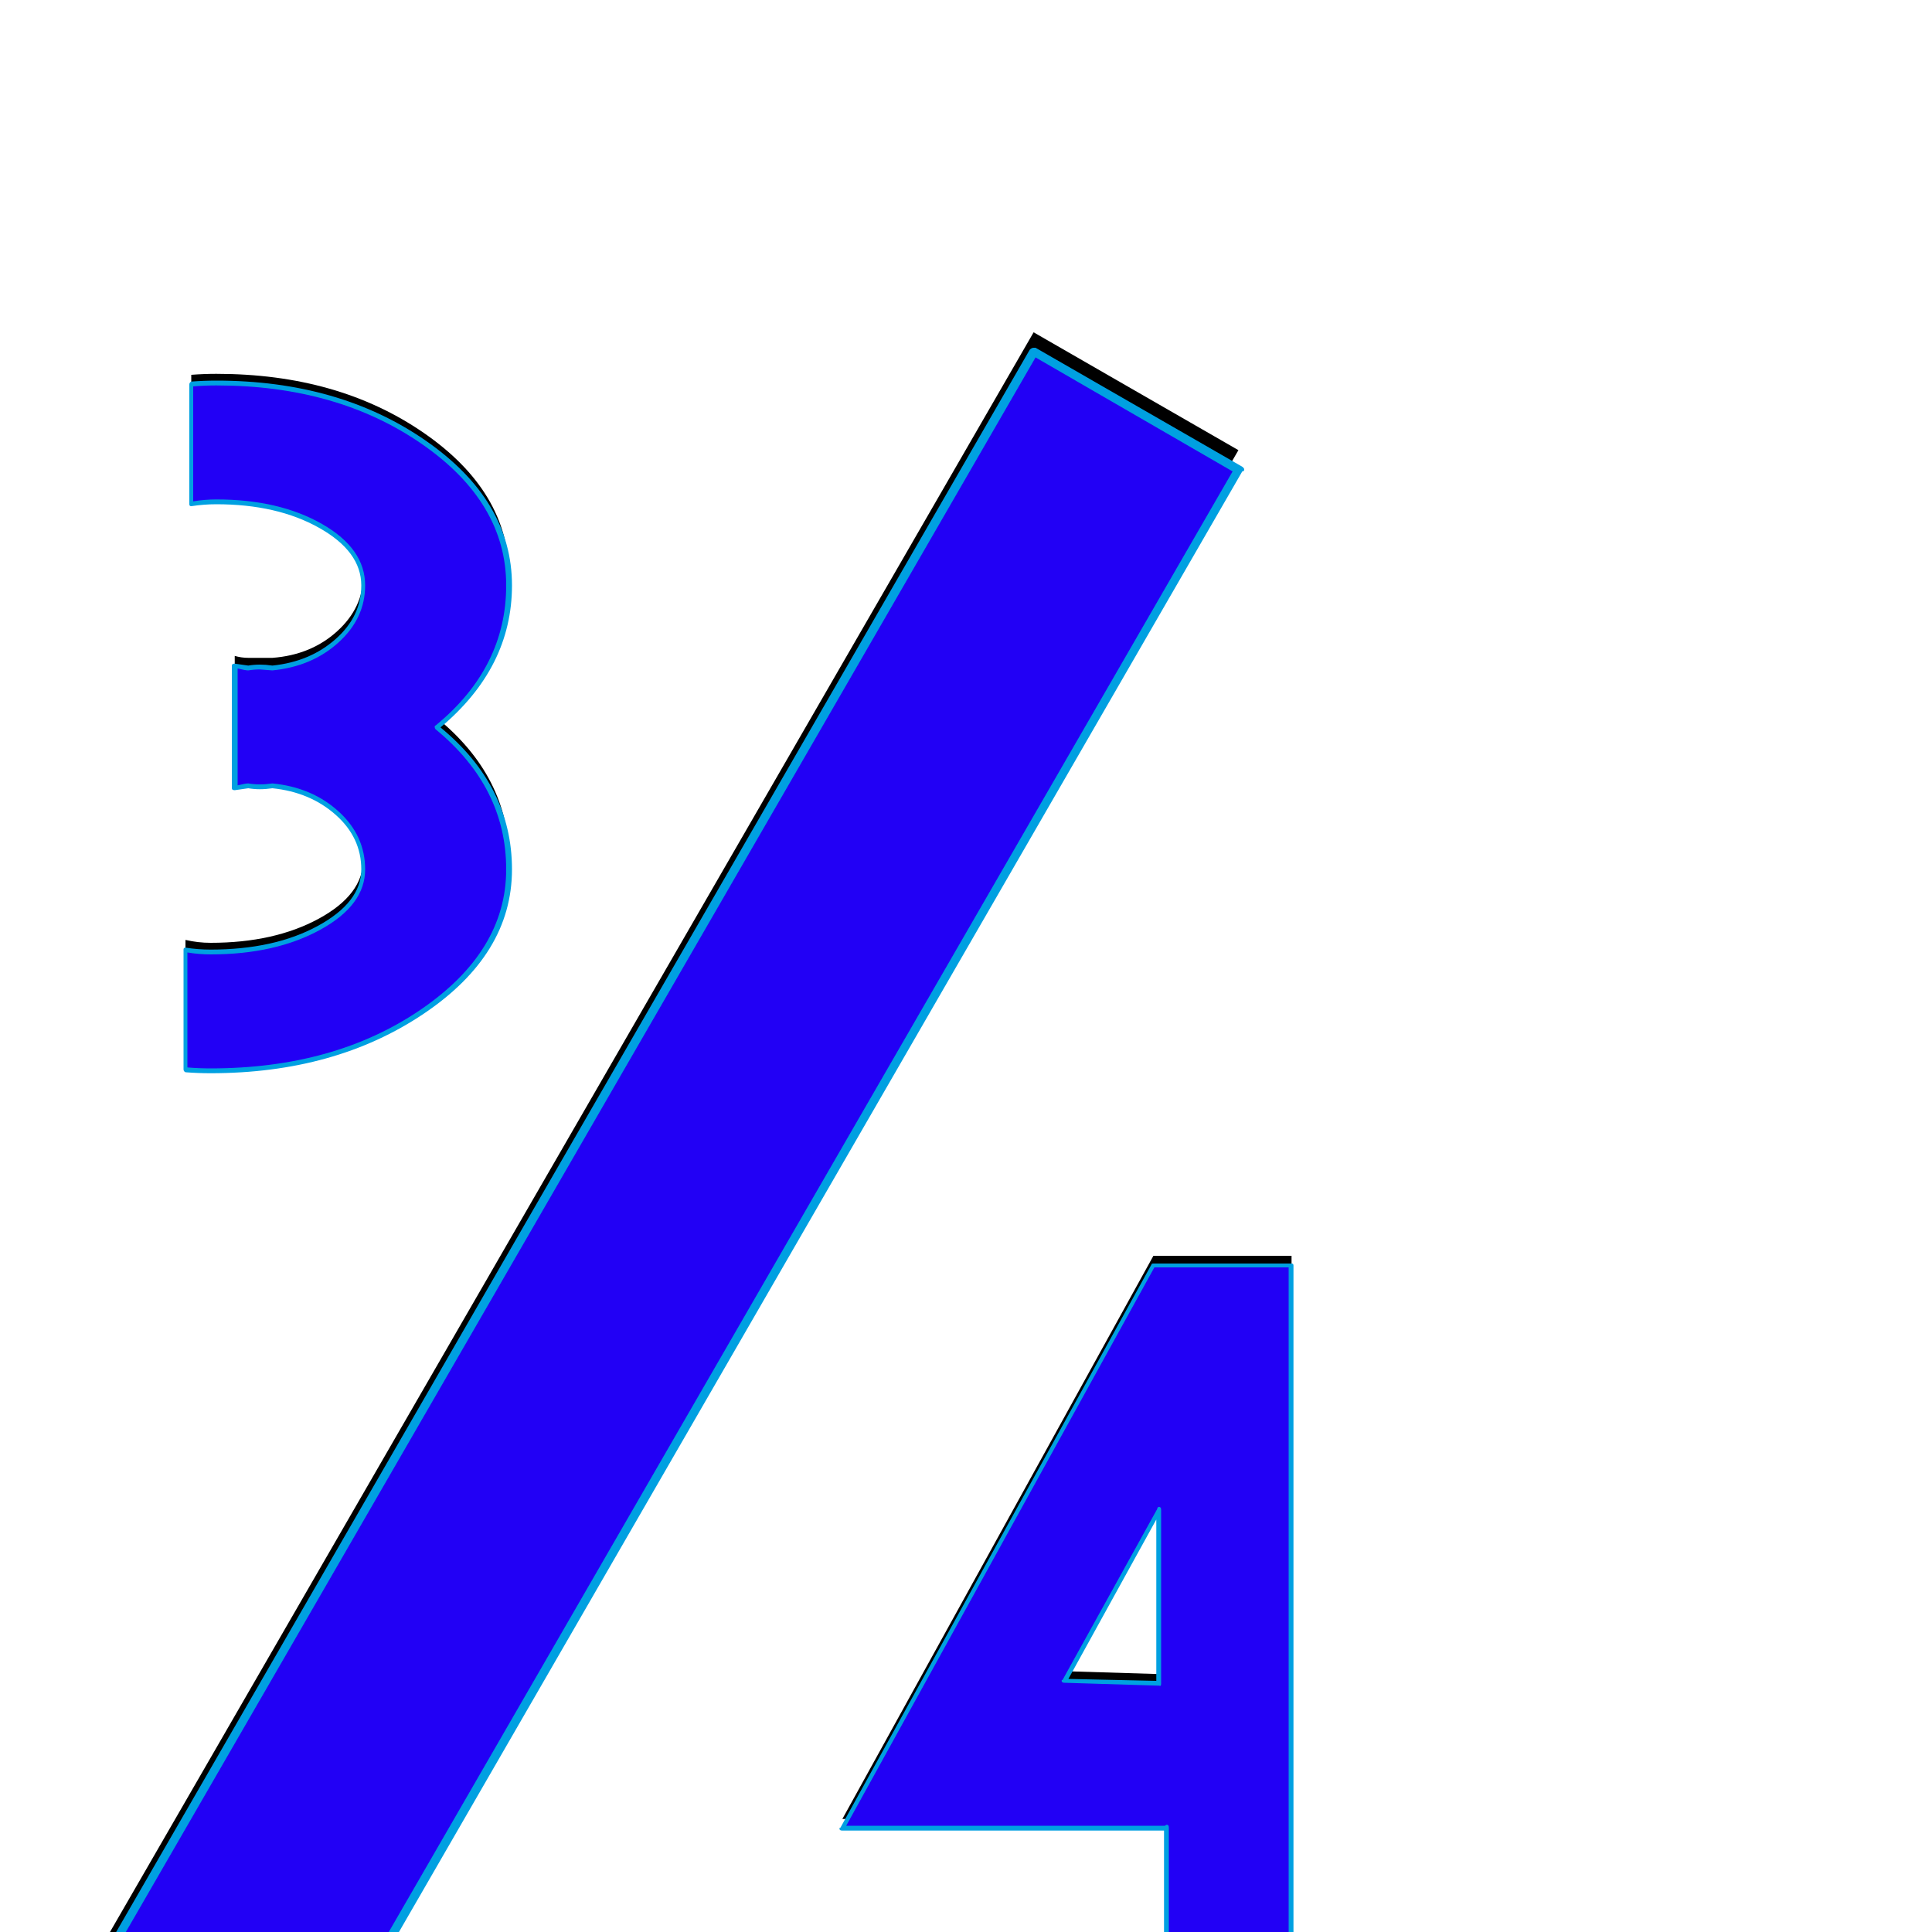 <svg xmlns="http://www.w3.org/2000/svg" viewBox="0 -1000 1000 1000">
	<path fill="#000000" d="M96 -451.5V-513.5Q102.5 -512 109 -512Q142 -512 165 -524.5Q188 -537 188 -555Q188 -572 174.5 -584Q161 -596 141 -598Q137.5 -598 134.5 -598Q131.5 -598 128.5 -598Q125 -598 121.5 -597V-598.5V-659V-660.5Q125 -659.5 128.5 -659.5Q131.5 -659.5 134.5 -659.5Q137.5 -659.5 141 -659.5Q161 -661 174.5 -673.25Q188 -685.5 188 -702Q188 -720.5 166 -733Q144 -745.5 112 -745.5Q105.5 -745.5 99 -744V-806Q105.5 -806.5 112 -806.5Q175 -806.5 219.25 -776Q263.5 -745.5 263.5 -702Q263.5 -659 226 -628.5Q263.5 -598 263.5 -555Q263.5 -512 218.25 -481.5Q173 -451 109 -451Q102.5 -451 96 -451.5ZM604 37V-59L603.5 -58.5H436L597 -350H668.5V37ZM600 -133.5V-223.5L551 -135ZM535 -828L641 -767L156 73L50 12Z"/>
	<path fill="#2200f5" d="M96 -446.5V-508.5Q102.5 -507 109 -507Q142 -507 165 -519.5Q188 -532 188 -550Q188 -567 174.5 -579Q161 -591 141 -593Q137.5 -593 134.5 -593Q131.5 -593 128.5 -593Q125 -593 121.5 -592V-593.5V-654V-655.5Q125 -654.5 128.5 -654.5Q131.5 -654.5 134.5 -654.5Q137.5 -654.5 141 -654.5Q161 -656 174.5 -668.25Q188 -680.5 188 -697Q188 -715.5 166 -728Q144 -740.5 112 -740.5Q105.5 -740.5 99 -739V-801Q105.5 -801.5 112 -801.5Q175 -801.5 219.25 -771Q263.5 -740.5 263.5 -697Q263.5 -654 226 -623.5Q263.5 -593 263.5 -550Q263.5 -507 218.25 -476.5Q173 -446 109 -446Q102.5 -446 96 -446.5ZM604 42V-54L603.5 -53.5H436L597 -345H668.5V42ZM600 -128.5V-218.5L551 -130ZM535 -818L641 -757L156 83L50 22Z"/>
	<path fill="#00a0e1" d="M128.5 -653Q127 -653 123 -654V-593.5Q127 -594.5 128.5 -594.5Q131.5 -594 134.5 -594Q137.5 -594 141 -594.5Q161.5 -592.5 175.25 -580Q189 -567.5 189 -550Q189 -531.5 165.75 -518.75Q142.5 -506 109 -506Q103 -506 97 -507V-447.5Q103 -447 109 -447Q173 -447 217.5 -477.25Q262 -507.5 262 -550Q262 -592.5 225.5 -622.5Q225 -623 225 -623.75Q225 -624.5 225.5 -624.5Q262 -654.5 262 -697Q262 -740 218.25 -770.25Q174.5 -800.5 112 -800.5Q106 -800.5 100 -800V-740.5Q106 -741.5 112 -741.5Q144.5 -741.5 166.75 -728.75Q189 -716 189 -697Q189 -680 175.25 -667.5Q161.5 -655 141 -653Q140.5 -653 137.75 -653.25Q135 -653.5 134.5 -653.5Q131.5 -653.5 128.5 -653ZM95 -446.5V-508.5Q95 -509.5 96 -509.5Q102.5 -508.5 109 -508.5Q142 -508.5 164.5 -520.75Q187 -533 187 -550Q187 -566.5 173.75 -578.25Q160.5 -590 141 -592Q137.5 -591.5 134.5 -591.5Q131.5 -591.5 128.5 -592Q125 -591.5 121.5 -591Q120 -591 120 -592V-655.5Q120 -656.5 121.5 -656.5Q125 -656 128.5 -655.5Q131.5 -656 134.5 -656Q137.5 -656 141 -655.5Q160.5 -657.5 173.75 -669.25Q187 -681 187 -697Q187 -714.5 165.25 -726.75Q143.5 -739 112 -739Q105.5 -739 99 -738Q98 -738 98 -739V-801Q98 -802 99 -802.5Q105.5 -803 112 -803Q175.5 -803 220.25 -772Q265 -741 265 -697Q265 -654.5 228 -623.5Q265 -593 265 -550Q265 -506 219.25 -475.25Q173.5 -444.5 109 -444.5Q102.5 -444.5 96 -445Q95 -445.5 95 -446.5ZM604 -55.5Q605 -55.5 605 -54V41H667V-344H597.5L438 -55H603Q603.5 -55.5 604 -55.5ZM553 -131L598.5 -130V-213.5ZM549.5 -130Q549.5 -130.5 550 -130.5L599 -219Q599 -220 600 -220Q601 -220 601 -218.5V-128.5Q601 -127 600 -127.5L551 -129Q549.5 -129 549.5 -130ZM602.5 -52.5H436Q434.5 -52.5 434.5 -53.5Q434.5 -54 435 -54L596 -345.5Q596 -346 597 -346H668.5Q669.5 -346 669.5 -345V42Q669.5 43 668.5 43H604Q602.5 43 602.5 42ZM638 -756L536 -815L53 21L155 80ZM644 -757Q644 -756 643 -756L158 84Q157 86 156 86Q155 86 155 85L49 24Q48 23 48 22Q48 21 48 21L533 -819Q534 -820 535 -820Q536 -820 536 -820L642 -759Q644 -758 644 -757Z"/>
</svg>